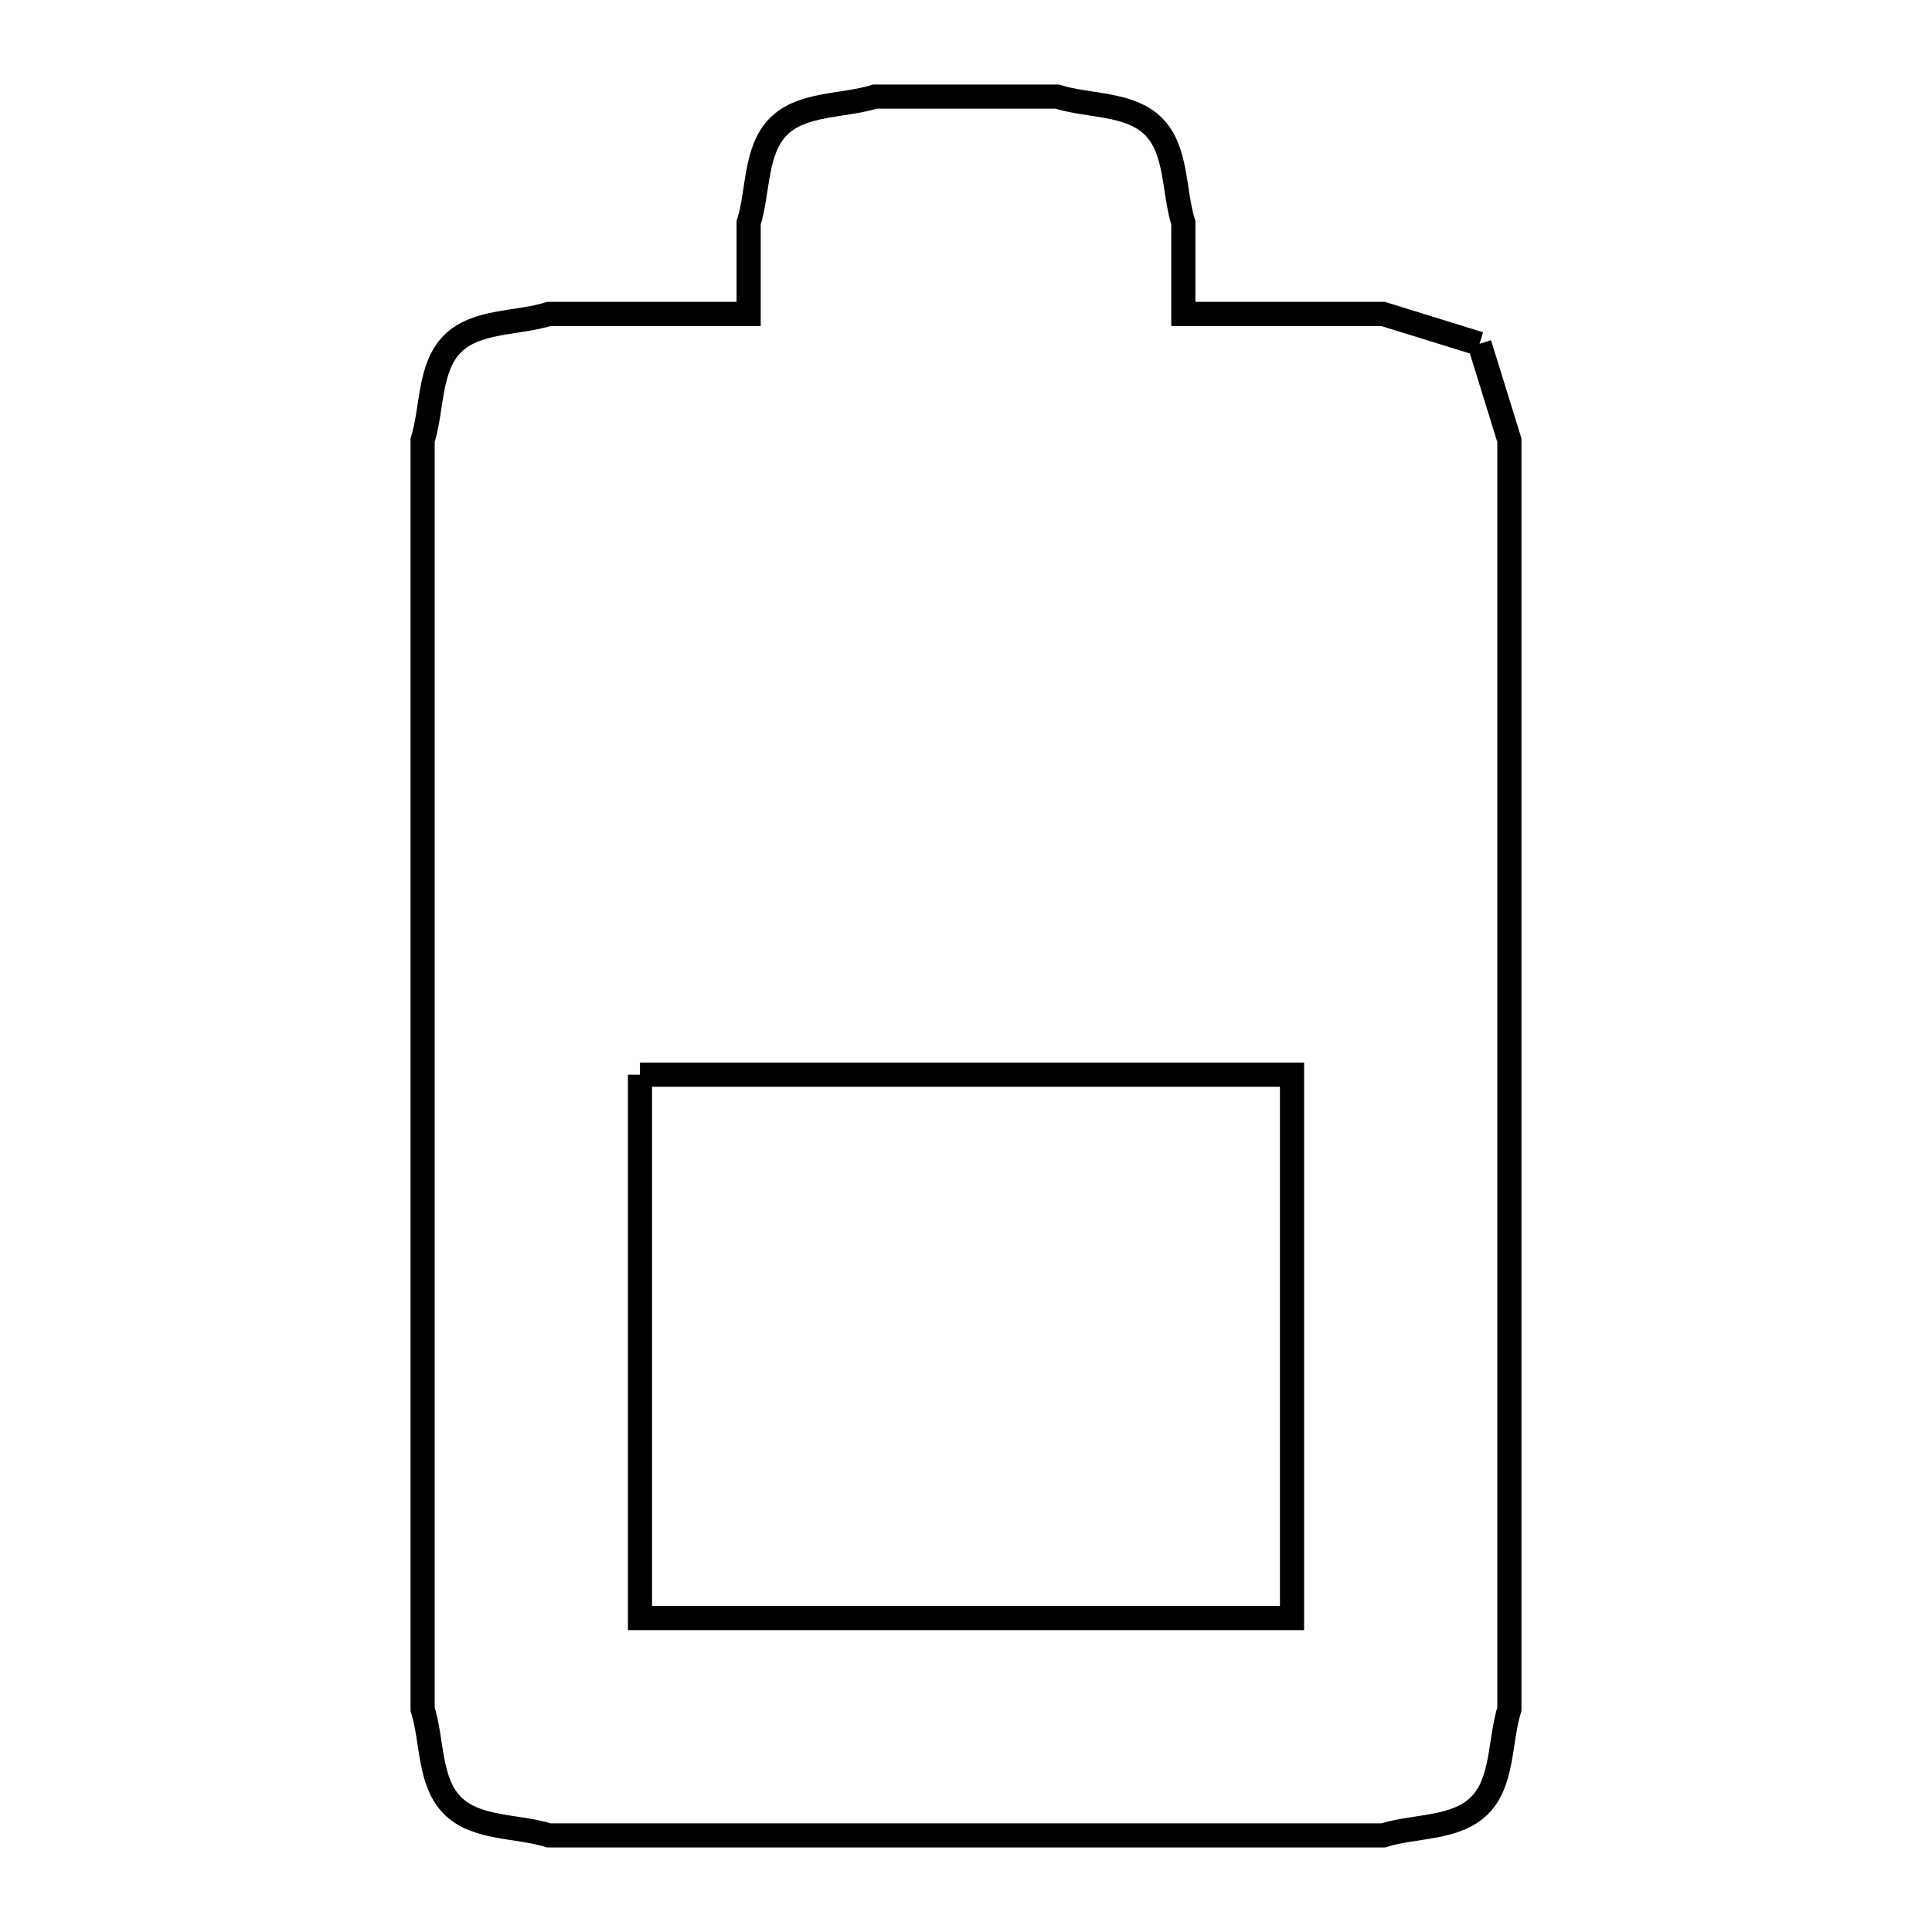 <svg xmlns="http://www.w3.org/2000/svg" viewBox="0.0 0.0 24.0 24.0" height="200px" width="200px"><path fill="none" stroke="black" stroke-width=".3" stroke-opacity="1.0"  filling="0" d="M18.379 4.271 L18.379 4.271 C18.503 4.671 18.626 5.07 18.75 5.469 L18.75 10.723 L18.75 15.977 L18.75 21.231 C18.626 21.63 18.675 22.133 18.379 22.429 C18.083 22.724 17.58 22.676 17.181 22.8 L12 22.8 L6.819 22.8 C6.42 22.676 5.917 22.725 5.621 22.429 C5.326 22.133 5.374 21.63 5.25 21.231 L5.25 15.977 L5.25 10.723 L5.25 5.469 C5.374 5.07 5.326 4.567 5.621 4.271 C5.917 3.976 6.42 4.024 6.819 3.9 L9.3 3.9 L9.3 2.769 C9.424 2.37 9.376 1.867 9.671 1.571 C9.967 1.276 10.47 1.324 10.869 1.2 L13.131 1.2 C13.53 1.324 14.033 1.276 14.329 1.571 C14.624 1.867 14.576 2.37 14.7 2.769 L14.7 3.9 L17.181 3.9 C17.58 4.024 17.979 4.148 18.379 4.271 L18.379 4.271"></path>
<path fill="none" stroke="black" stroke-width=".3" stroke-opacity="1.0"  filling="0" d="M7.95 13.35 L12.0 13.35 L16.05 13.35 L16.05 20.1 L12.0 20.1 L7.95 20.1 L7.95 13.35"></path></svg>